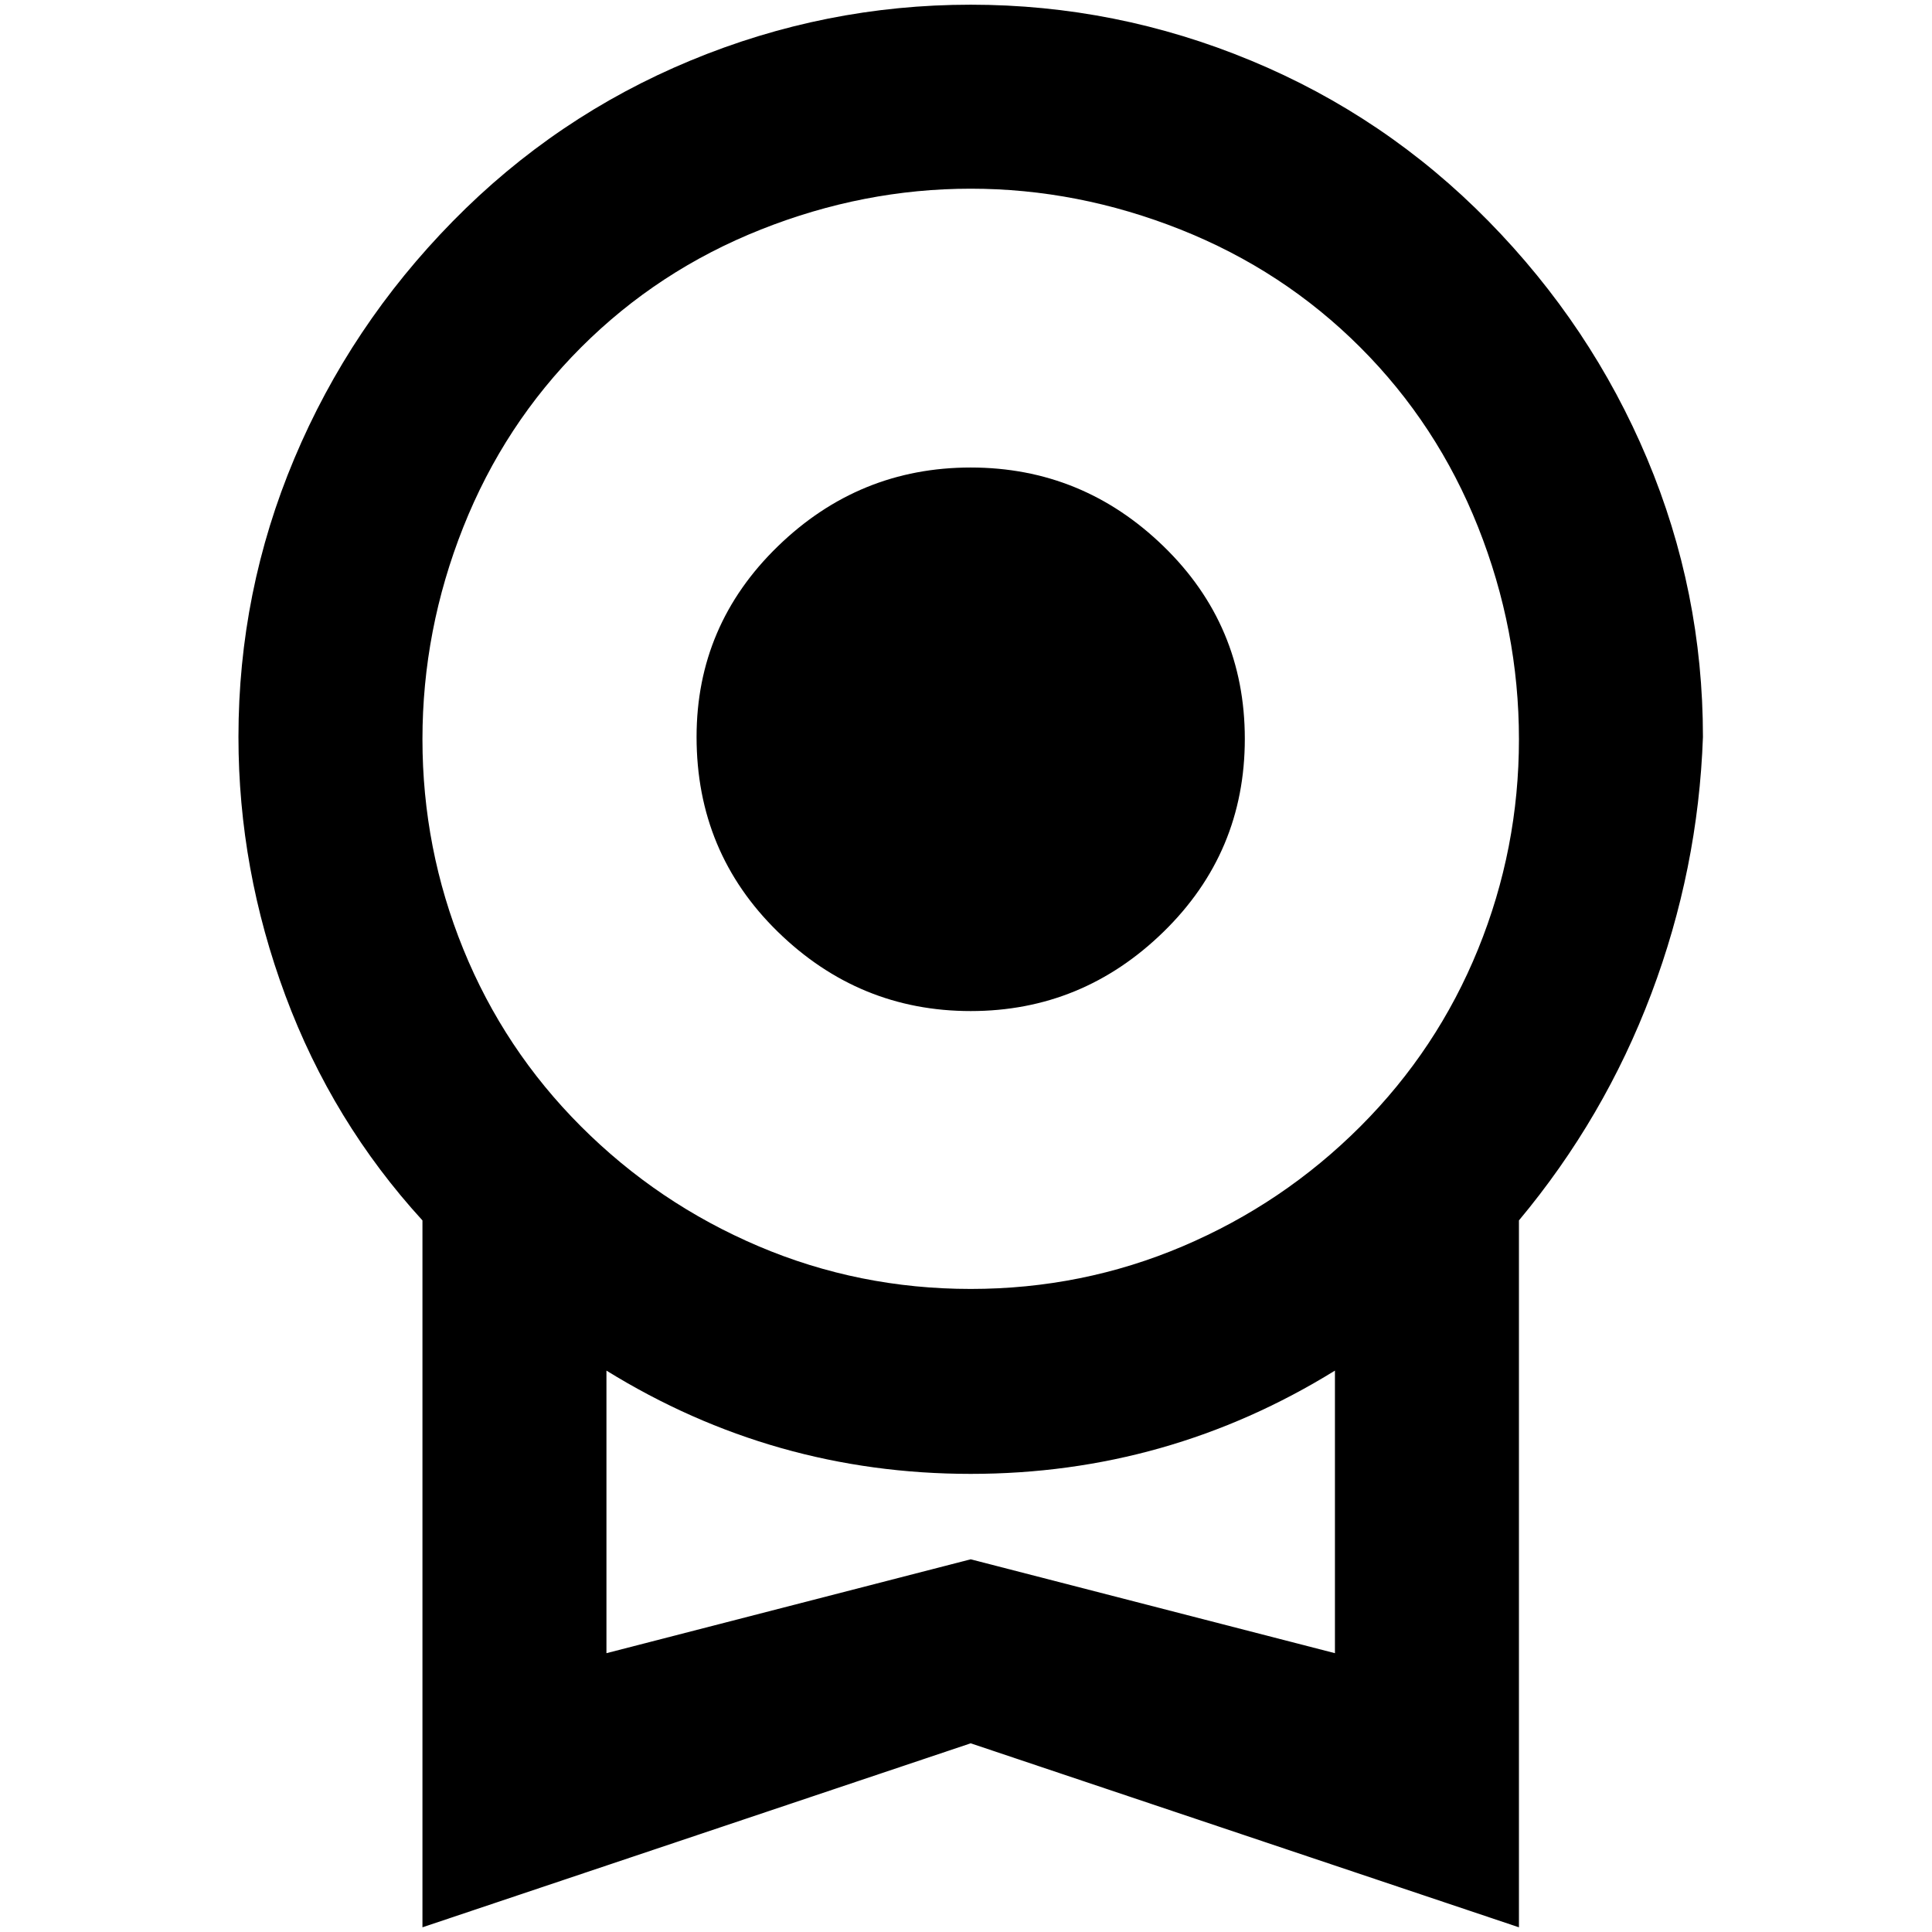 <?xml version="1.0" standalone="no"?>
<!DOCTYPE svg PUBLIC "-//W3C//DTD SVG 1.1//EN" "http://www.w3.org/Graphics/SVG/1.1/DTD/svg11.dtd" >
<svg xmlns="http://www.w3.org/2000/svg" xmlns:xlink="http://www.w3.org/1999/xlink" version="1.1" width="2048" height="2048" viewBox="-10 0 2058 2048">
   <path fill="currentColor"
d="M732 780q0 -119 86.5 -203t205.5 -84t205.5 84t86.5 205t-86.5 205.5t-205.5 84.5t-205.5 -84.5t-86.5 -207.5zM1024 1656l388 100v-301q-178 110 -388 110t-388 -110v301zM1024 196q-114 0 -223.5 43.5t-191.5 125.5t-125.5 191.5t-43.5 226t43.5 223.5t125.5 189
t189 127.5t226 45.5t226 -45.5t189 -127.5t125.5 -189t43.5 -223.5t-43.5 -226t-125.5 -191.5t-191.5 -125.5t-223.5 -43.5zM1804 780q-5 141 -55 273.5t-141 241.5v753l-584 -196l-584 196v-753q-96 -105 -146 -239.5t-50 -275.5q0 -155 59.5 -296.5t169 -253t253 -171
t298.5 -59.5t298.5 59.5t253 171t169 253t59.5 296.5z" />
</svg>
